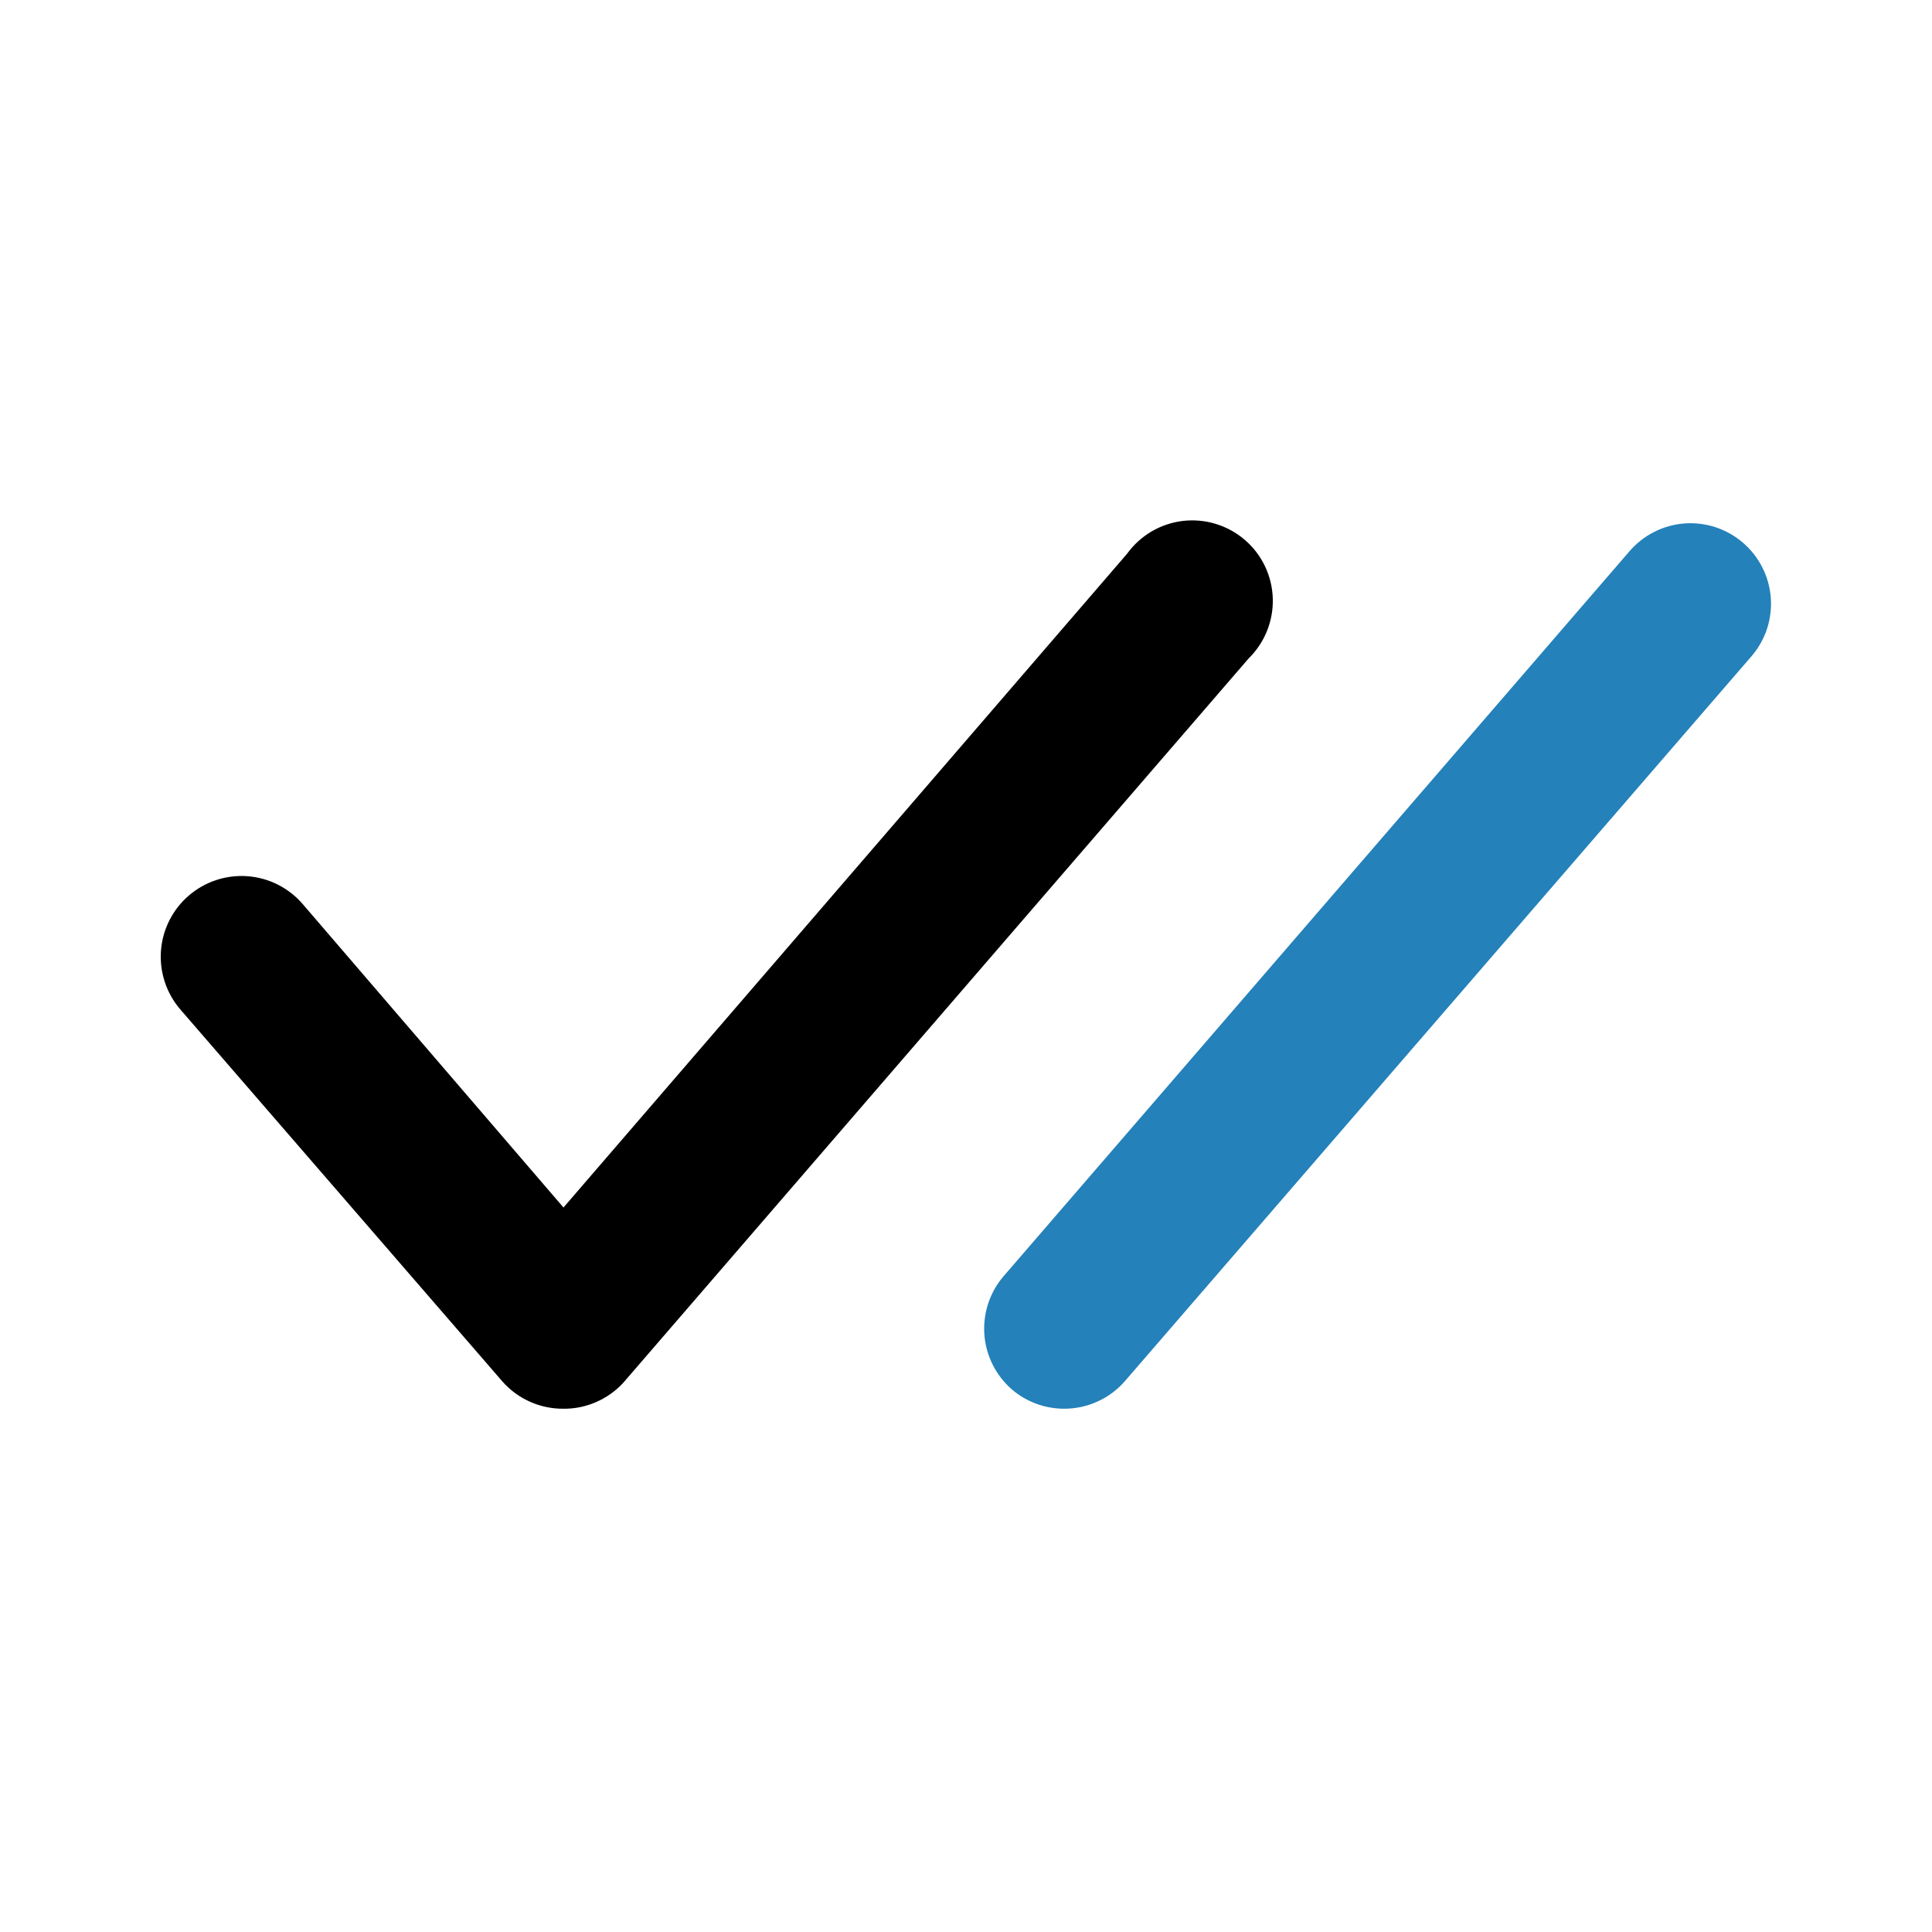 <svg width="38" height="38" viewBox="0 0 38 38" fill="none" xmlns="http://www.w3.org/2000/svg">
<path d="M20.932 27.708C20.554 27.708 20.189 27.574 19.902 27.328C19.586 27.053 19.391 26.663 19.361 26.245C19.332 25.826 19.469 25.413 19.744 25.096L32.047 10.846C32.182 10.688 32.347 10.558 32.532 10.464C32.717 10.369 32.919 10.312 33.127 10.296C33.334 10.28 33.543 10.305 33.74 10.369C33.938 10.434 34.121 10.537 34.279 10.672C34.437 10.807 34.567 10.972 34.661 11.157C34.756 11.342 34.812 11.544 34.829 11.752C34.845 11.959 34.82 12.168 34.756 12.365C34.691 12.563 34.589 12.746 34.453 12.904L22.135 27.154C21.986 27.328 21.802 27.468 21.594 27.563C21.386 27.659 21.16 27.708 20.932 27.708Z" fill="#2481BA"/>
<path d="M11.083 27.708C10.856 27.71 10.631 27.663 10.423 27.57C10.215 27.477 10.03 27.341 9.88 27.17L3.547 19.855C3.272 19.536 3.135 19.12 3.166 18.7C3.197 18.28 3.394 17.89 3.713 17.615C4.032 17.34 4.447 17.203 4.868 17.234C5.288 17.265 5.678 17.462 5.953 17.781L11.083 23.75L22.167 10.893C22.295 10.715 22.459 10.566 22.648 10.454C22.837 10.343 23.047 10.272 23.265 10.246C23.483 10.221 23.704 10.24 23.914 10.305C24.124 10.369 24.318 10.476 24.484 10.619C24.651 10.762 24.785 10.938 24.88 11.136C24.975 11.334 25.027 11.55 25.034 11.769C25.041 11.989 25.002 12.207 24.92 12.411C24.838 12.614 24.715 12.798 24.558 12.952L12.255 27.202C12.105 27.363 11.924 27.491 11.722 27.578C11.521 27.666 11.303 27.71 11.083 27.708Z" fill="black"/>
</svg>
